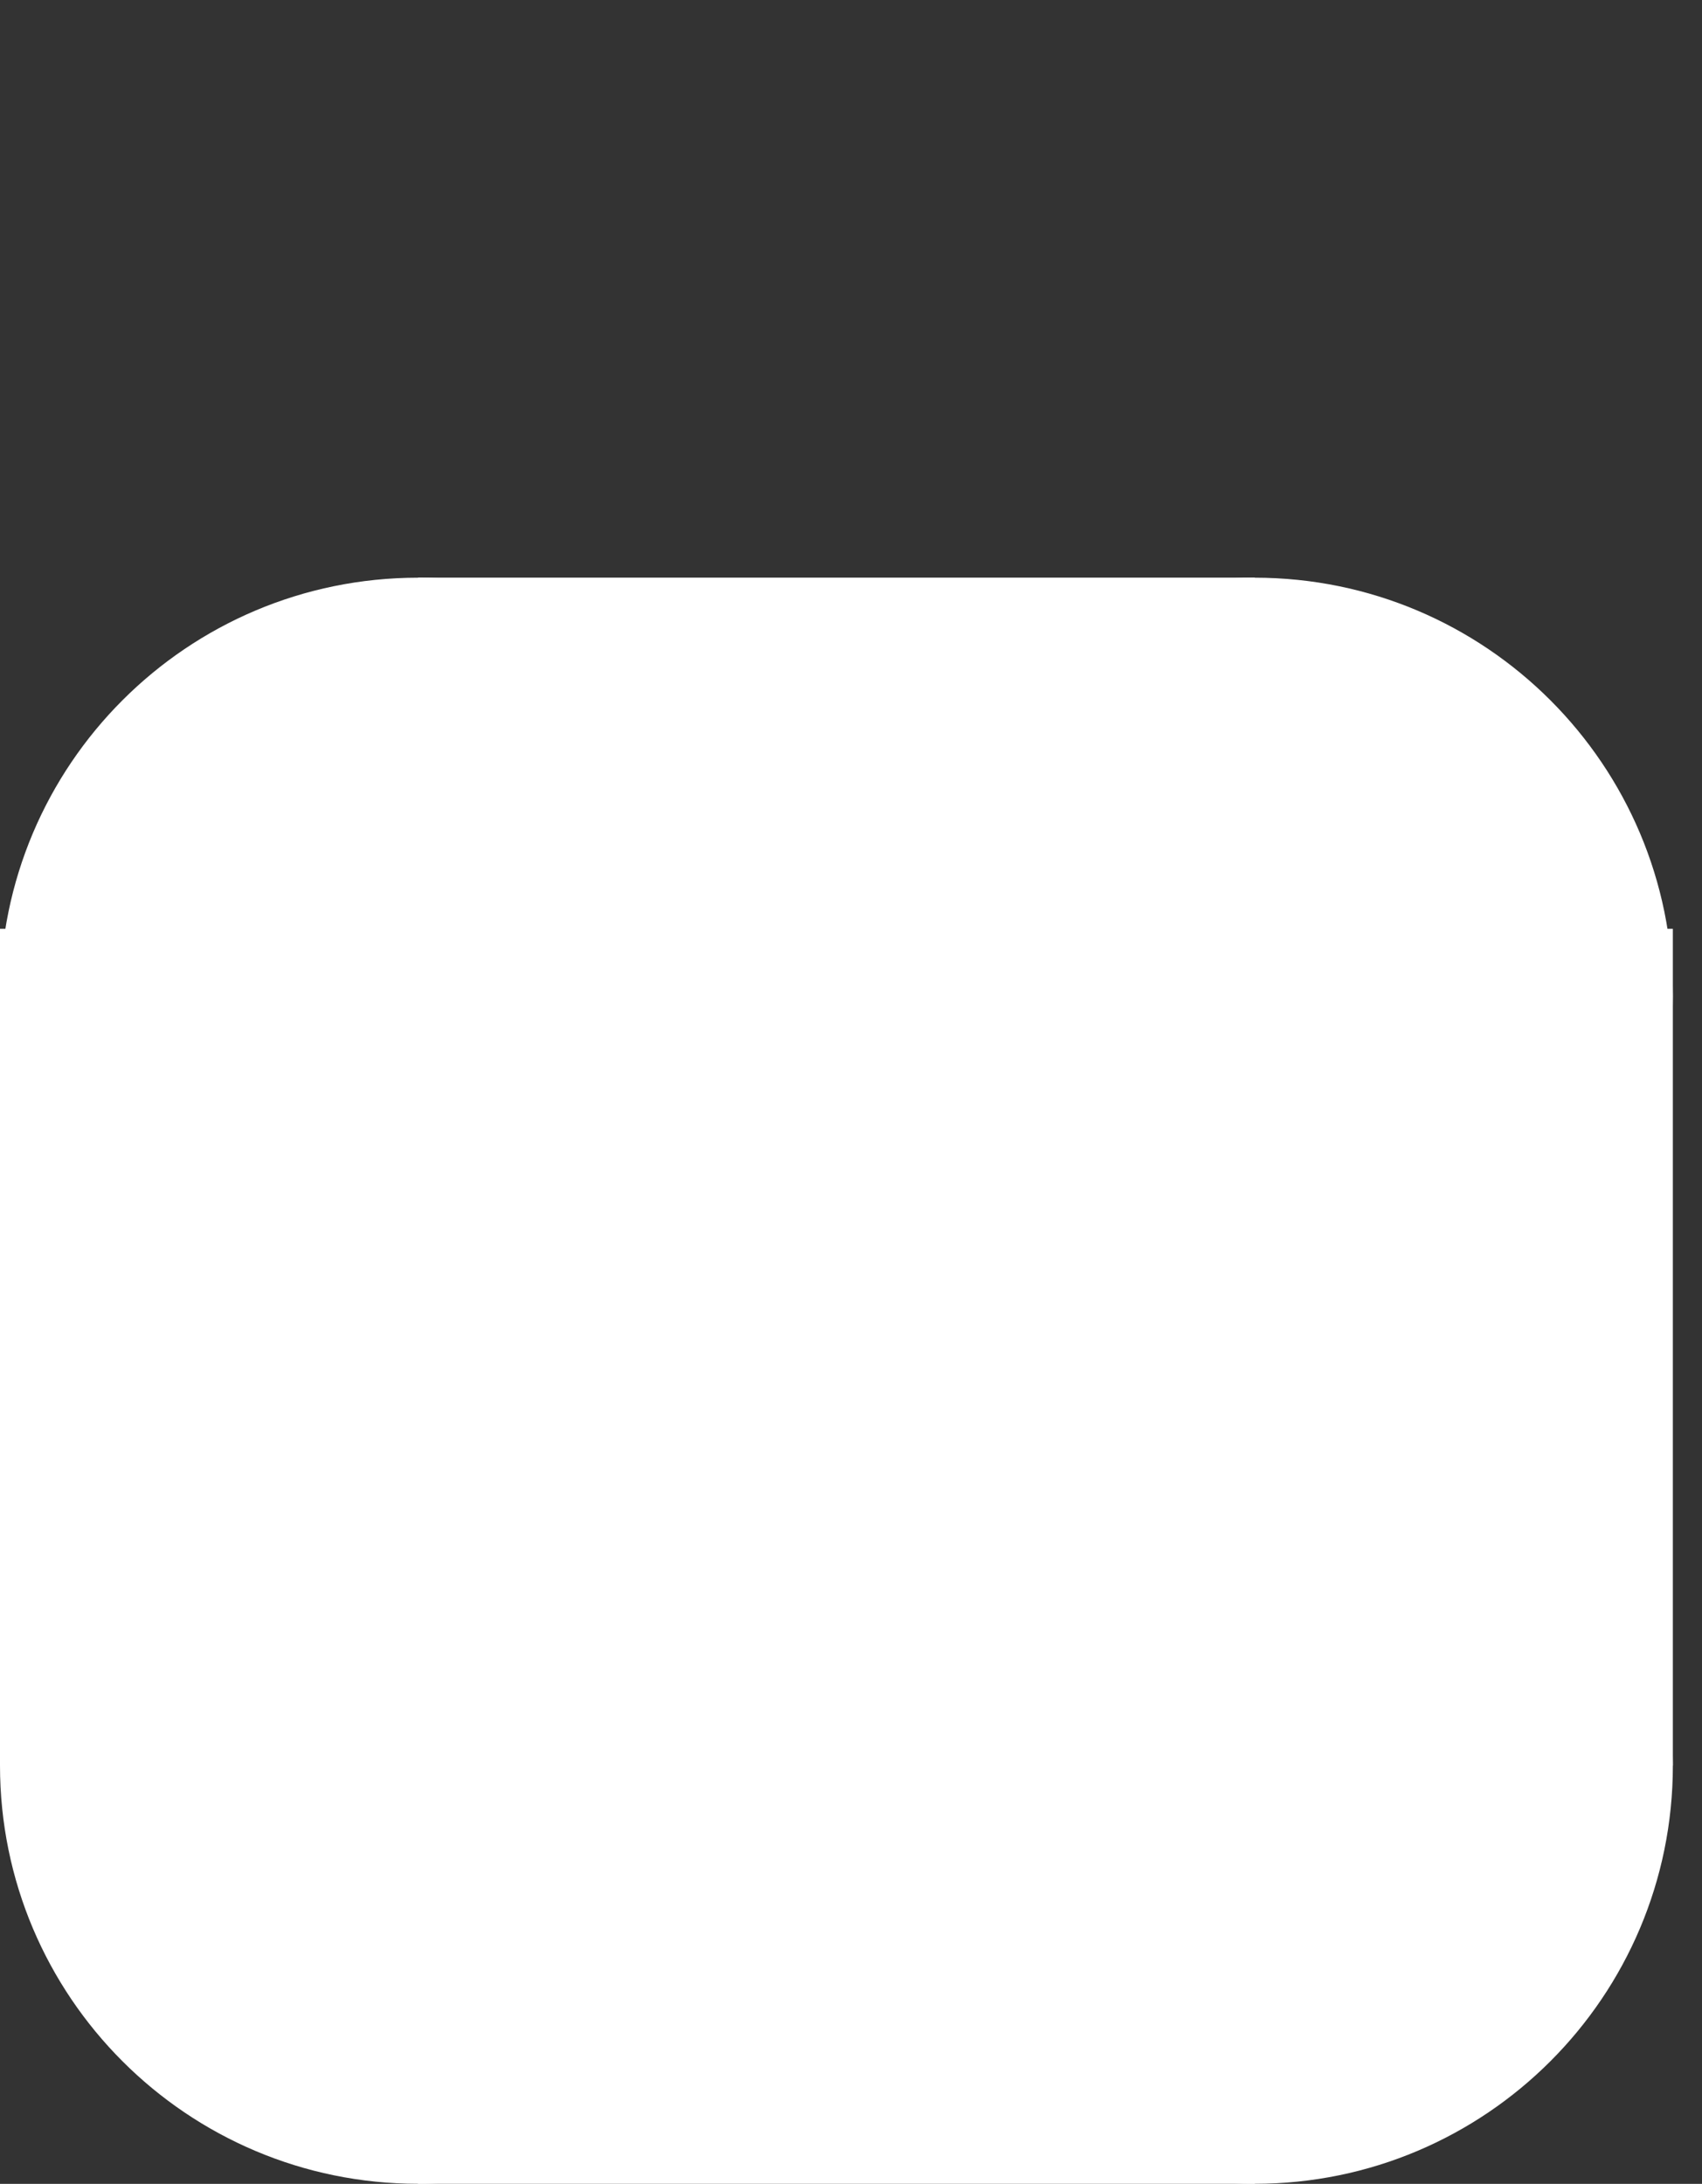 <svg version="1.1" xmlns="http://www.w3.org/2000/svg" xmlns:xlink="http://www.w3.org/1999/xlink" width="31.54" height="40.457" viewBox="0,0,31.54,40.457"><rect x="0" y="0" width="31.54" height="40.457" fill="#333333" stroke="none"/><defs><radialGradient cx="336.04" cy="154.421" r="0.003" gradientUnits="userSpaceOnUse" id="color-1"><stop offset="0" stop-color="#000000" stop-opacity="0.373"/><stop offset="1" stop-color="#ffffff"/></radialGradient></defs><g transform="translate(-304.5,-154.421)"><g data-paper-data="{&quot;isPaintingLayer&quot;:true}" fill-rule="nonzero" stroke="none" stroke-width="0" stroke-linecap="butt" stroke-linejoin="miter" stroke-miterlimit="10" stroke-dasharray="" stroke-dashoffset="0" style="mix-blend-mode: normal"><path d="M304.5,187.127c0,-4.28 3.47,-7.75 7.75,-7.75c4.28,0 7.75,3.47 7.75,7.75c0,4.28 -3.47,7.75 -7.75,7.75c-4.28,0 -7.75,-3.47 -7.75,-7.75z" fill="#ffffff"/><path d="M304.5,187.127v-15.5h31v15.5z" fill="#ffffff"/><path d="M312.25,194.877v-29.755h15.5v29.755z" fill="#ffffff"/><path d="M304.5,172.873c0,-4.28 3.47,-7.75 7.75,-7.75c4.28,0 7.75,3.47 7.75,7.75c0,4.28 -3.47,7.75 -7.75,7.75c-4.28,0 -7.75,-3.47 -7.75,-7.75z" fill="#ffffff"/><path d="M320,187.127c0,-4.28 3.47,-7.75 7.75,-7.75c4.28,0 7.75,3.47 7.75,7.75c0,4.28 -3.47,7.75 -7.75,7.75c-4.28,0 -7.75,-3.47 -7.75,-7.75z" fill="#ffffff"/><path d="M320,172.873c0,-4.28 3.47,-7.75 7.75,-7.75c4.28,0 7.75,3.47 7.75,7.75c0,4.28 -3.47,7.75 -7.75,7.75c-4.28,0 -7.75,-3.47 -7.75,-7.75z" fill="#ffffff"/><ellipse cx="672.08" cy="308.842" transform="scale(0.5,0.5)" rx="0" ry="0" fill="url(#color-1)"/></g></g></svg>
